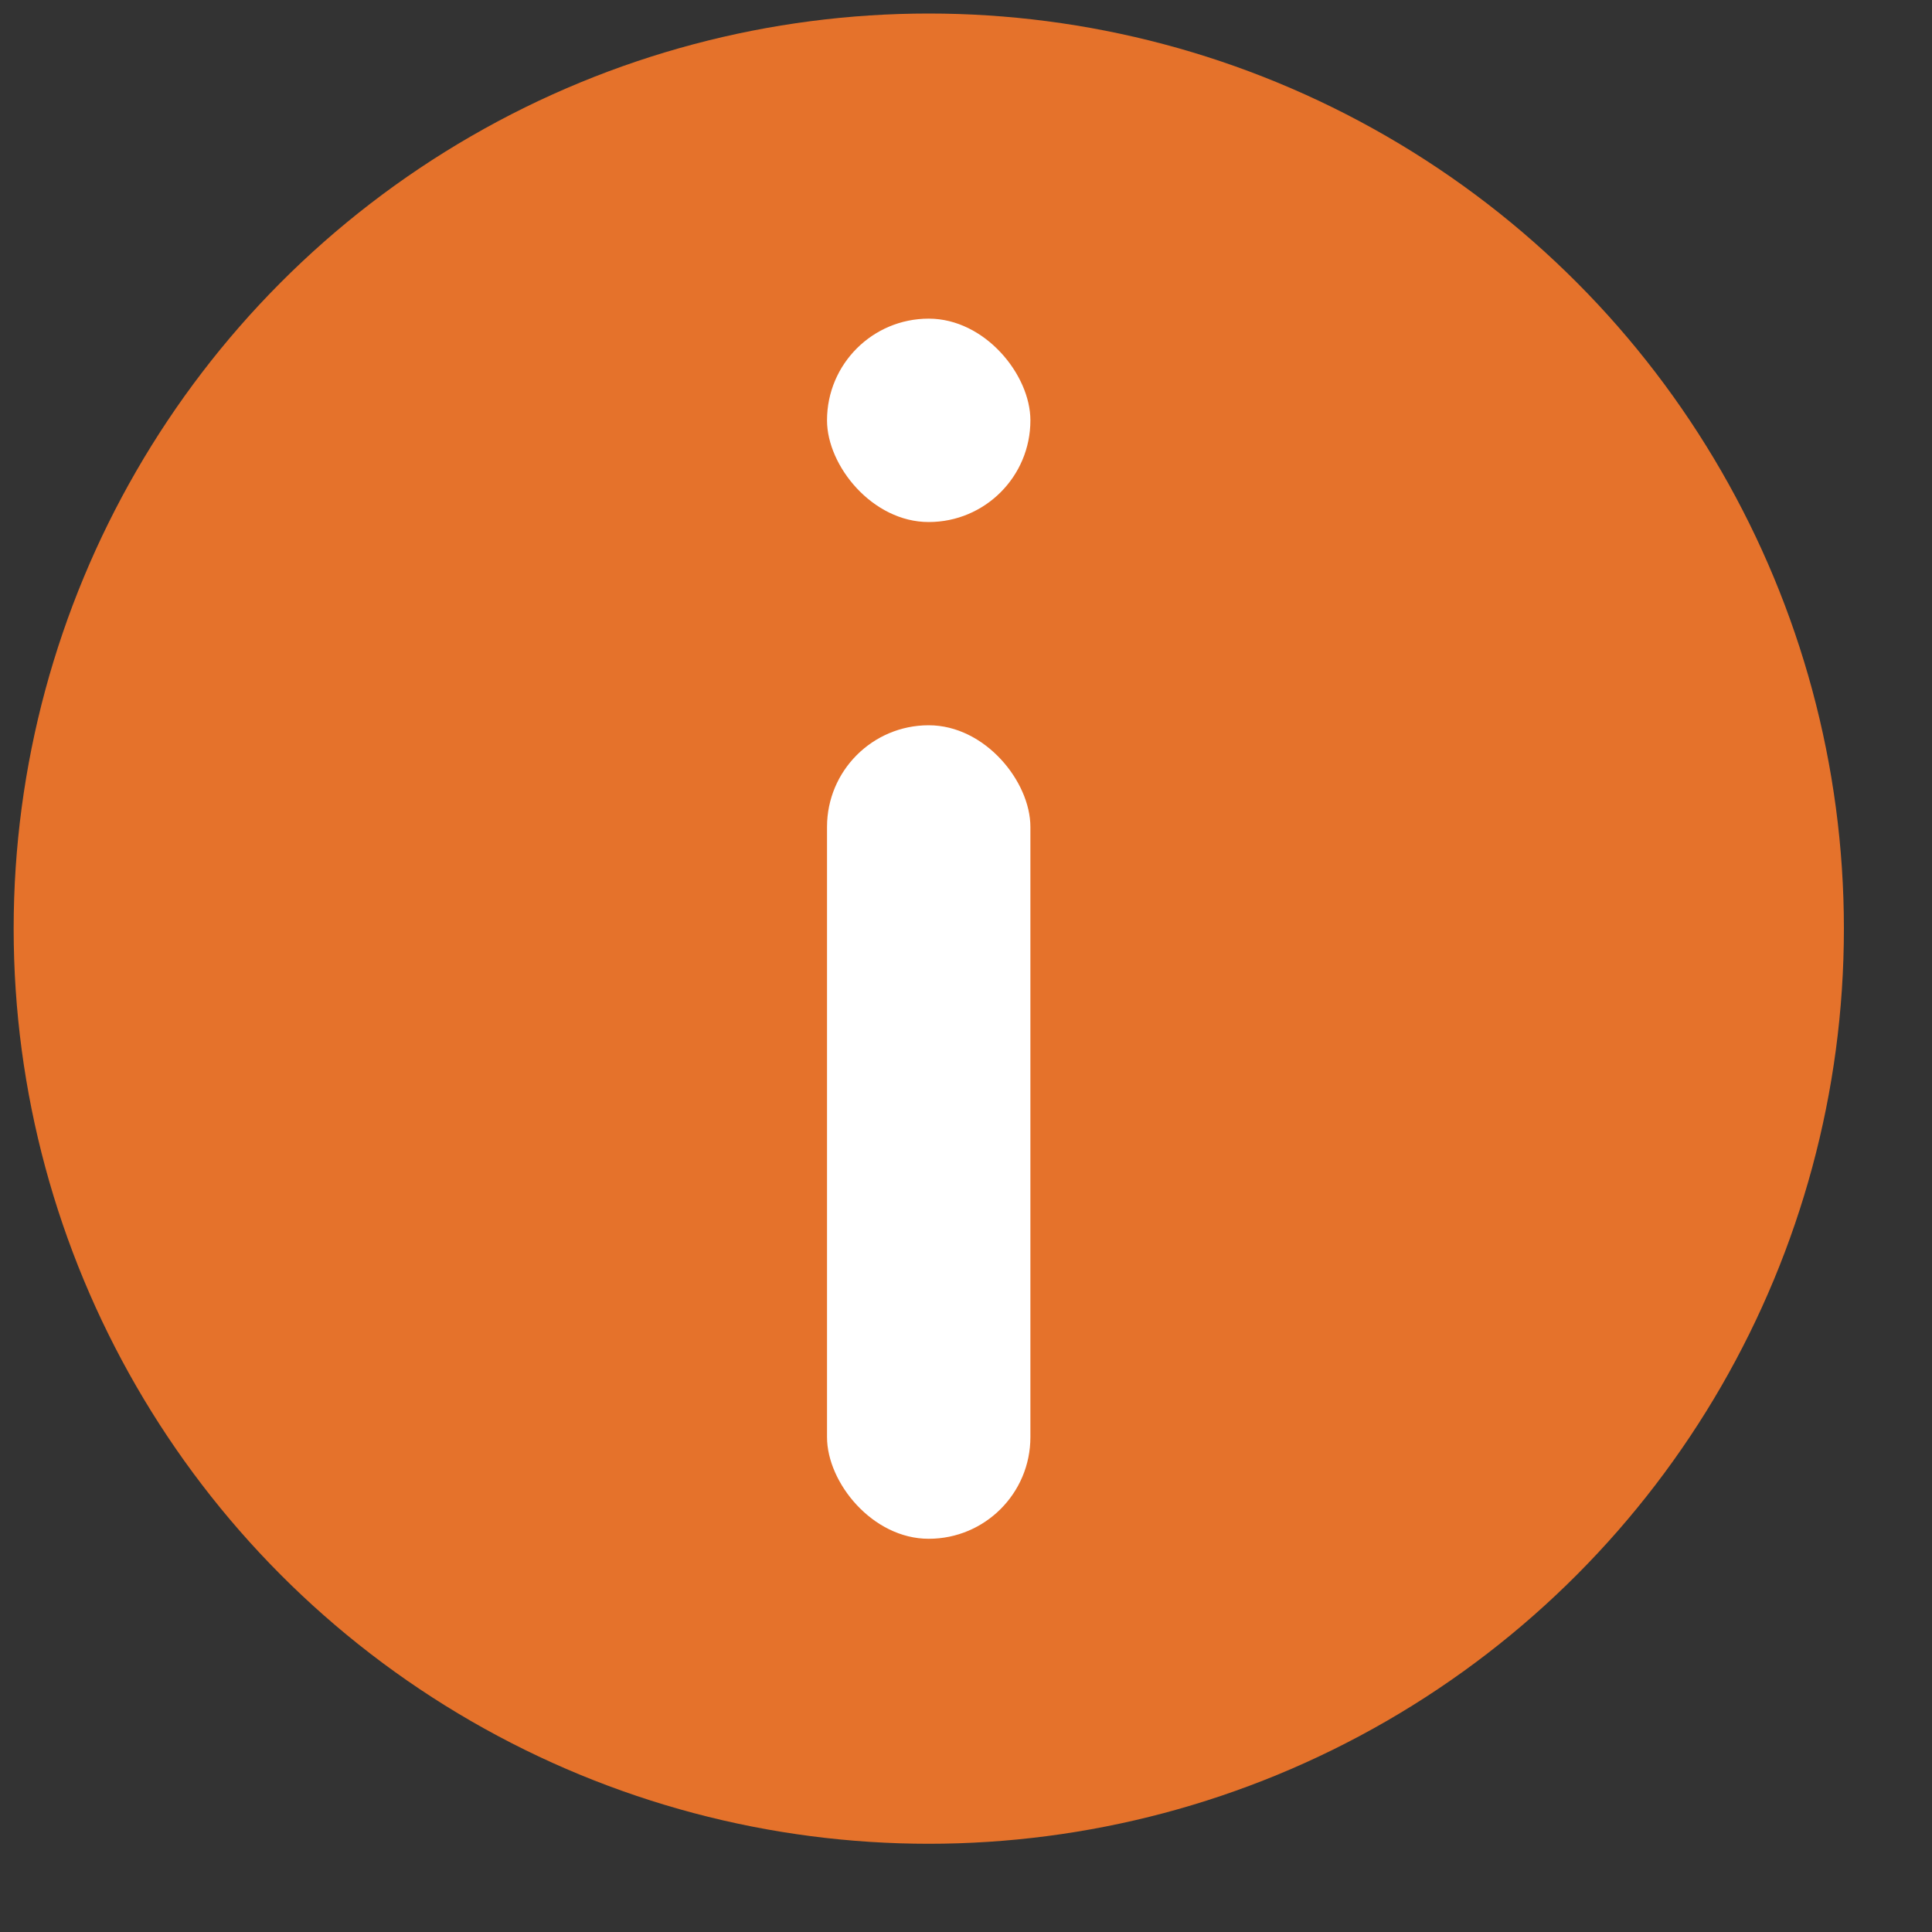 <svg width="15" height="15" viewBox="0 0 15 15" fill="none" xmlns="http://www.w3.org/2000/svg">
<rect x="0" y="0" width="15" height="15" fill="#333333" stroke="none"/>
<circle cx="7.211" cy="7.21" r="7.105" fill="#E5722B"/>
<rect x="8" y="11.947" width="1.579" height="6.316" rx="0.789" transform="rotate(-180 8 11.947)" fill="white"/>
<rect x="8" y="4.053" width="1.579" height="1.579" rx="0.789" transform="rotate(-180 8 4.053)" fill="white"/>
</svg>
